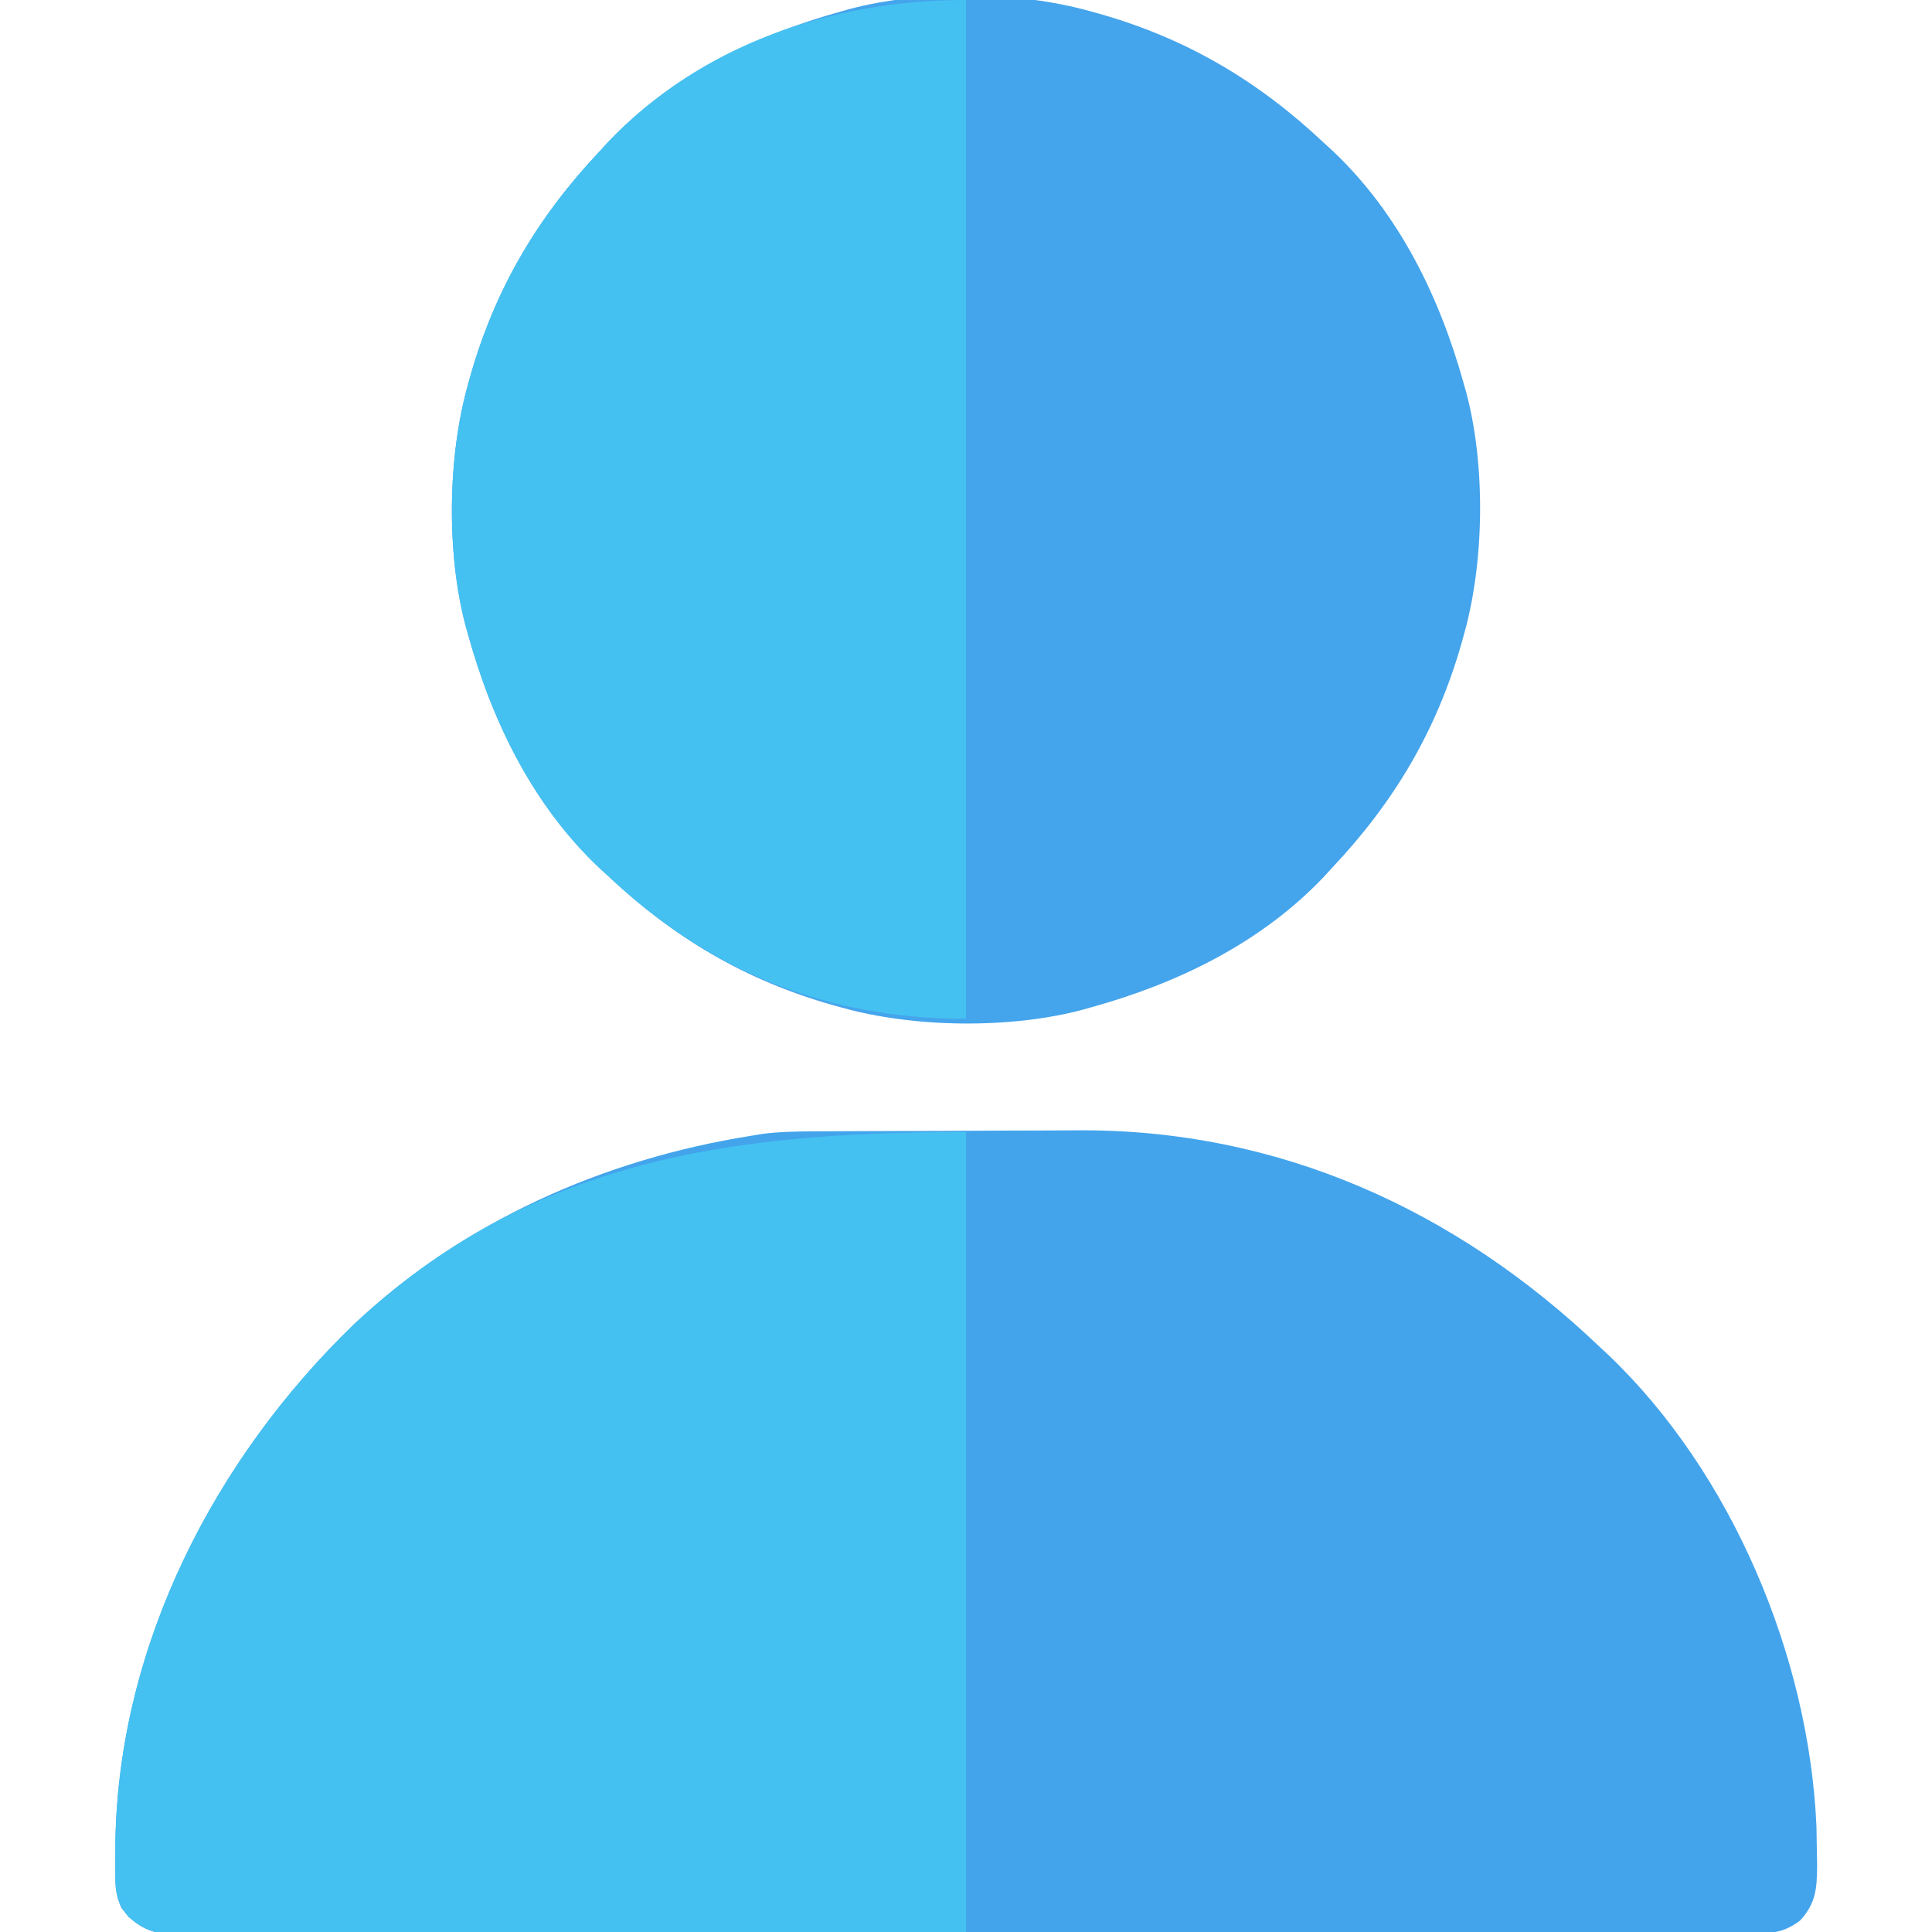 <?xml version="1.0" encoding="UTF-8"?>
<svg version="1.1" xmlns="http://www.w3.org/2000/svg" width="512" height="512">
<path d="M0 0 C0.938 -0.007 1.876 -0.013 2.842 -0.02 C5.935 -0.04 9.028 -0.051 12.121 -0.061 C13.188 -0.065 14.255 -0.069 15.354 -0.074 C21.016 -0.094 26.679 -0.109 32.341 -0.118 C38.122 -0.129 43.902 -0.163 49.683 -0.203 C54.183 -0.23 58.683 -0.238 63.184 -0.241 C65.31 -0.246 67.437 -0.258 69.563 -0.276 C122.966 -0.719 170.194 20.668 208.406 57.177 C209.134 57.851 209.861 58.525 210.61 59.22 C243.462 90.536 263.845 139.318 265.789 184.267 C265.842 186.612 265.882 188.957 265.906 191.302 C265.925 192.399 265.944 193.495 265.963 194.625 C265.915 200.593 265.664 204.613 261.406 209.177 C257.26 212.271 254.182 212.553 249.061 212.557 C248.328 212.562 247.595 212.567 246.839 212.571 C244.374 212.583 241.91 212.574 239.445 212.565 C237.663 212.569 235.881 212.574 234.099 212.581 C229.197 212.595 224.294 212.591 219.392 212.584 C214.107 212.579 208.822 212.592 203.537 212.602 C193.181 212.619 182.825 212.62 172.469 212.615 C164.053 212.611 155.638 212.612 147.223 212.617 C145.428 212.619 145.428 212.619 143.597 212.62 C141.167 212.621 138.736 212.623 136.305 212.624 C113.499 212.638 90.693 212.633 67.887 212.621 C47.011 212.611 26.135 212.624 5.259 212.648 C-16.164 212.672 -37.587 212.682 -59.01 212.675 C-71.043 212.672 -83.075 212.674 -95.107 212.692 C-105.35 212.706 -115.593 212.707 -125.835 212.69 C-131.063 212.681 -136.291 212.679 -141.519 212.694 C-146.303 212.708 -151.086 212.703 -155.87 212.684 C-157.603 212.68 -159.335 212.683 -161.068 212.694 C-163.42 212.707 -165.771 212.695 -168.122 212.678 C-170.083 212.677 -170.083 212.677 -172.084 212.677 C-177.169 211.952 -180.342 209.813 -183.441 205.76 C-184.71 202.915 -184.994 200.95 -185.027 197.845 C-185.039 196.811 -185.05 195.778 -185.062 194.713 C-185.052 193.608 -185.041 192.503 -185.031 191.365 C-185.023 190.212 -185.016 189.06 -185.008 187.874 C-184.036 135.973 -158.762 86.923 -121.937 51.271 C-92.821 23.863 -55.788 7.418 -16.594 1.177 C-15.586 1.008 -14.579 0.838 -13.542 0.664 C-8.999 0.104 -4.571 0.014 0 0 Z " fill="#43A4EC" transform="translate(215.594,299.823)"/>
<path d="M0 0 C0.798 0.22 1.597 0.441 2.419 0.668 C25.584 7.265 44.514 18.499 62 35 C62.737 35.673 63.475 36.346 64.234 37.039 C81.864 53.731 92.613 75.864 99 99 C99.288 100.022 99.288 100.022 99.582 101.064 C104.713 120.282 104.387 145.896 99 165 C98.78 165.798 98.559 166.597 98.332 167.419 C91.735 190.584 80.501 209.514 64 227 C63.327 227.737 62.654 228.475 61.961 229.234 C45.269 246.864 23.136 257.613 0 264 C-1.022 264.288 -1.022 264.288 -2.064 264.582 C-21.282 269.713 -46.896 269.387 -66 264 C-66.798 263.78 -67.597 263.559 -68.419 263.332 C-91.584 256.735 -110.514 245.501 -128 229 C-128.737 228.327 -129.475 227.654 -130.234 226.961 C-147.864 210.269 -158.613 188.136 -165 165 C-165.192 164.319 -165.384 163.638 -165.582 162.936 C-170.713 143.718 -170.387 118.104 -165 99 C-164.669 97.802 -164.669 97.802 -164.332 96.581 C-157.735 73.416 -146.501 54.486 -130 37 C-129.327 36.263 -128.654 35.525 -127.961 34.766 C-111.269 17.136 -89.136 6.387 -66 0 C-64.978 -0.288 -64.978 -0.288 -63.936 -0.582 C-44.718 -5.713 -19.104 -5.387 0 0 Z " fill="#44A4EC" transform="translate(289,3)"/>
<path d="M0 0 C0 69.96 0 139.92 0 212 C-53.925 212.161 -53.925 212.161 -76.488 212.195 C-92.08 212.219 -107.671 212.247 -123.262 212.302 C-134.616 212.342 -145.97 212.367 -157.324 212.376 C-163.337 212.382 -169.35 212.394 -175.363 212.423 C-181.022 212.45 -186.68 212.458 -192.339 212.452 C-194.416 212.454 -196.494 212.462 -198.572 212.477 C-201.408 212.497 -204.242 212.492 -207.078 212.481 C-207.901 212.493 -208.724 212.504 -209.572 212.516 C-214.84 212.461 -217.81 211.474 -222 208 C-224.655 204.528 -225.387 202.002 -225.434 197.668 C-225.445 196.634 -225.456 195.601 -225.468 194.536 C-225.458 193.431 -225.448 192.326 -225.438 191.188 C-225.43 190.035 -225.422 188.883 -225.415 187.697 C-224.442 135.796 -199.169 86.746 -162.344 51.094 C-115.692 7.18 -62.088 0 0 0 Z " fill="#44C1F1" transform="translate(256,300)"/>
<path d="M0 0 C0 89.1 0 178.2 0 270 C-37.058 270 -68.036 257.446 -95 232 C-95.737 231.327 -96.475 230.654 -97.234 229.961 C-114.864 213.269 -125.613 191.136 -132 168 C-132.192 167.319 -132.384 166.638 -132.582 165.936 C-137.713 146.718 -137.387 121.104 -132 102 C-131.669 100.802 -131.669 100.802 -131.332 99.581 C-124.735 76.416 -113.501 57.486 -97 40 C-96.327 39.263 -95.654 38.525 -94.961 37.766 C-70.218 11.633 -35.195 0 0 0 Z " fill="#45C1F1" transform="translate(256,0)"/>
</svg>
